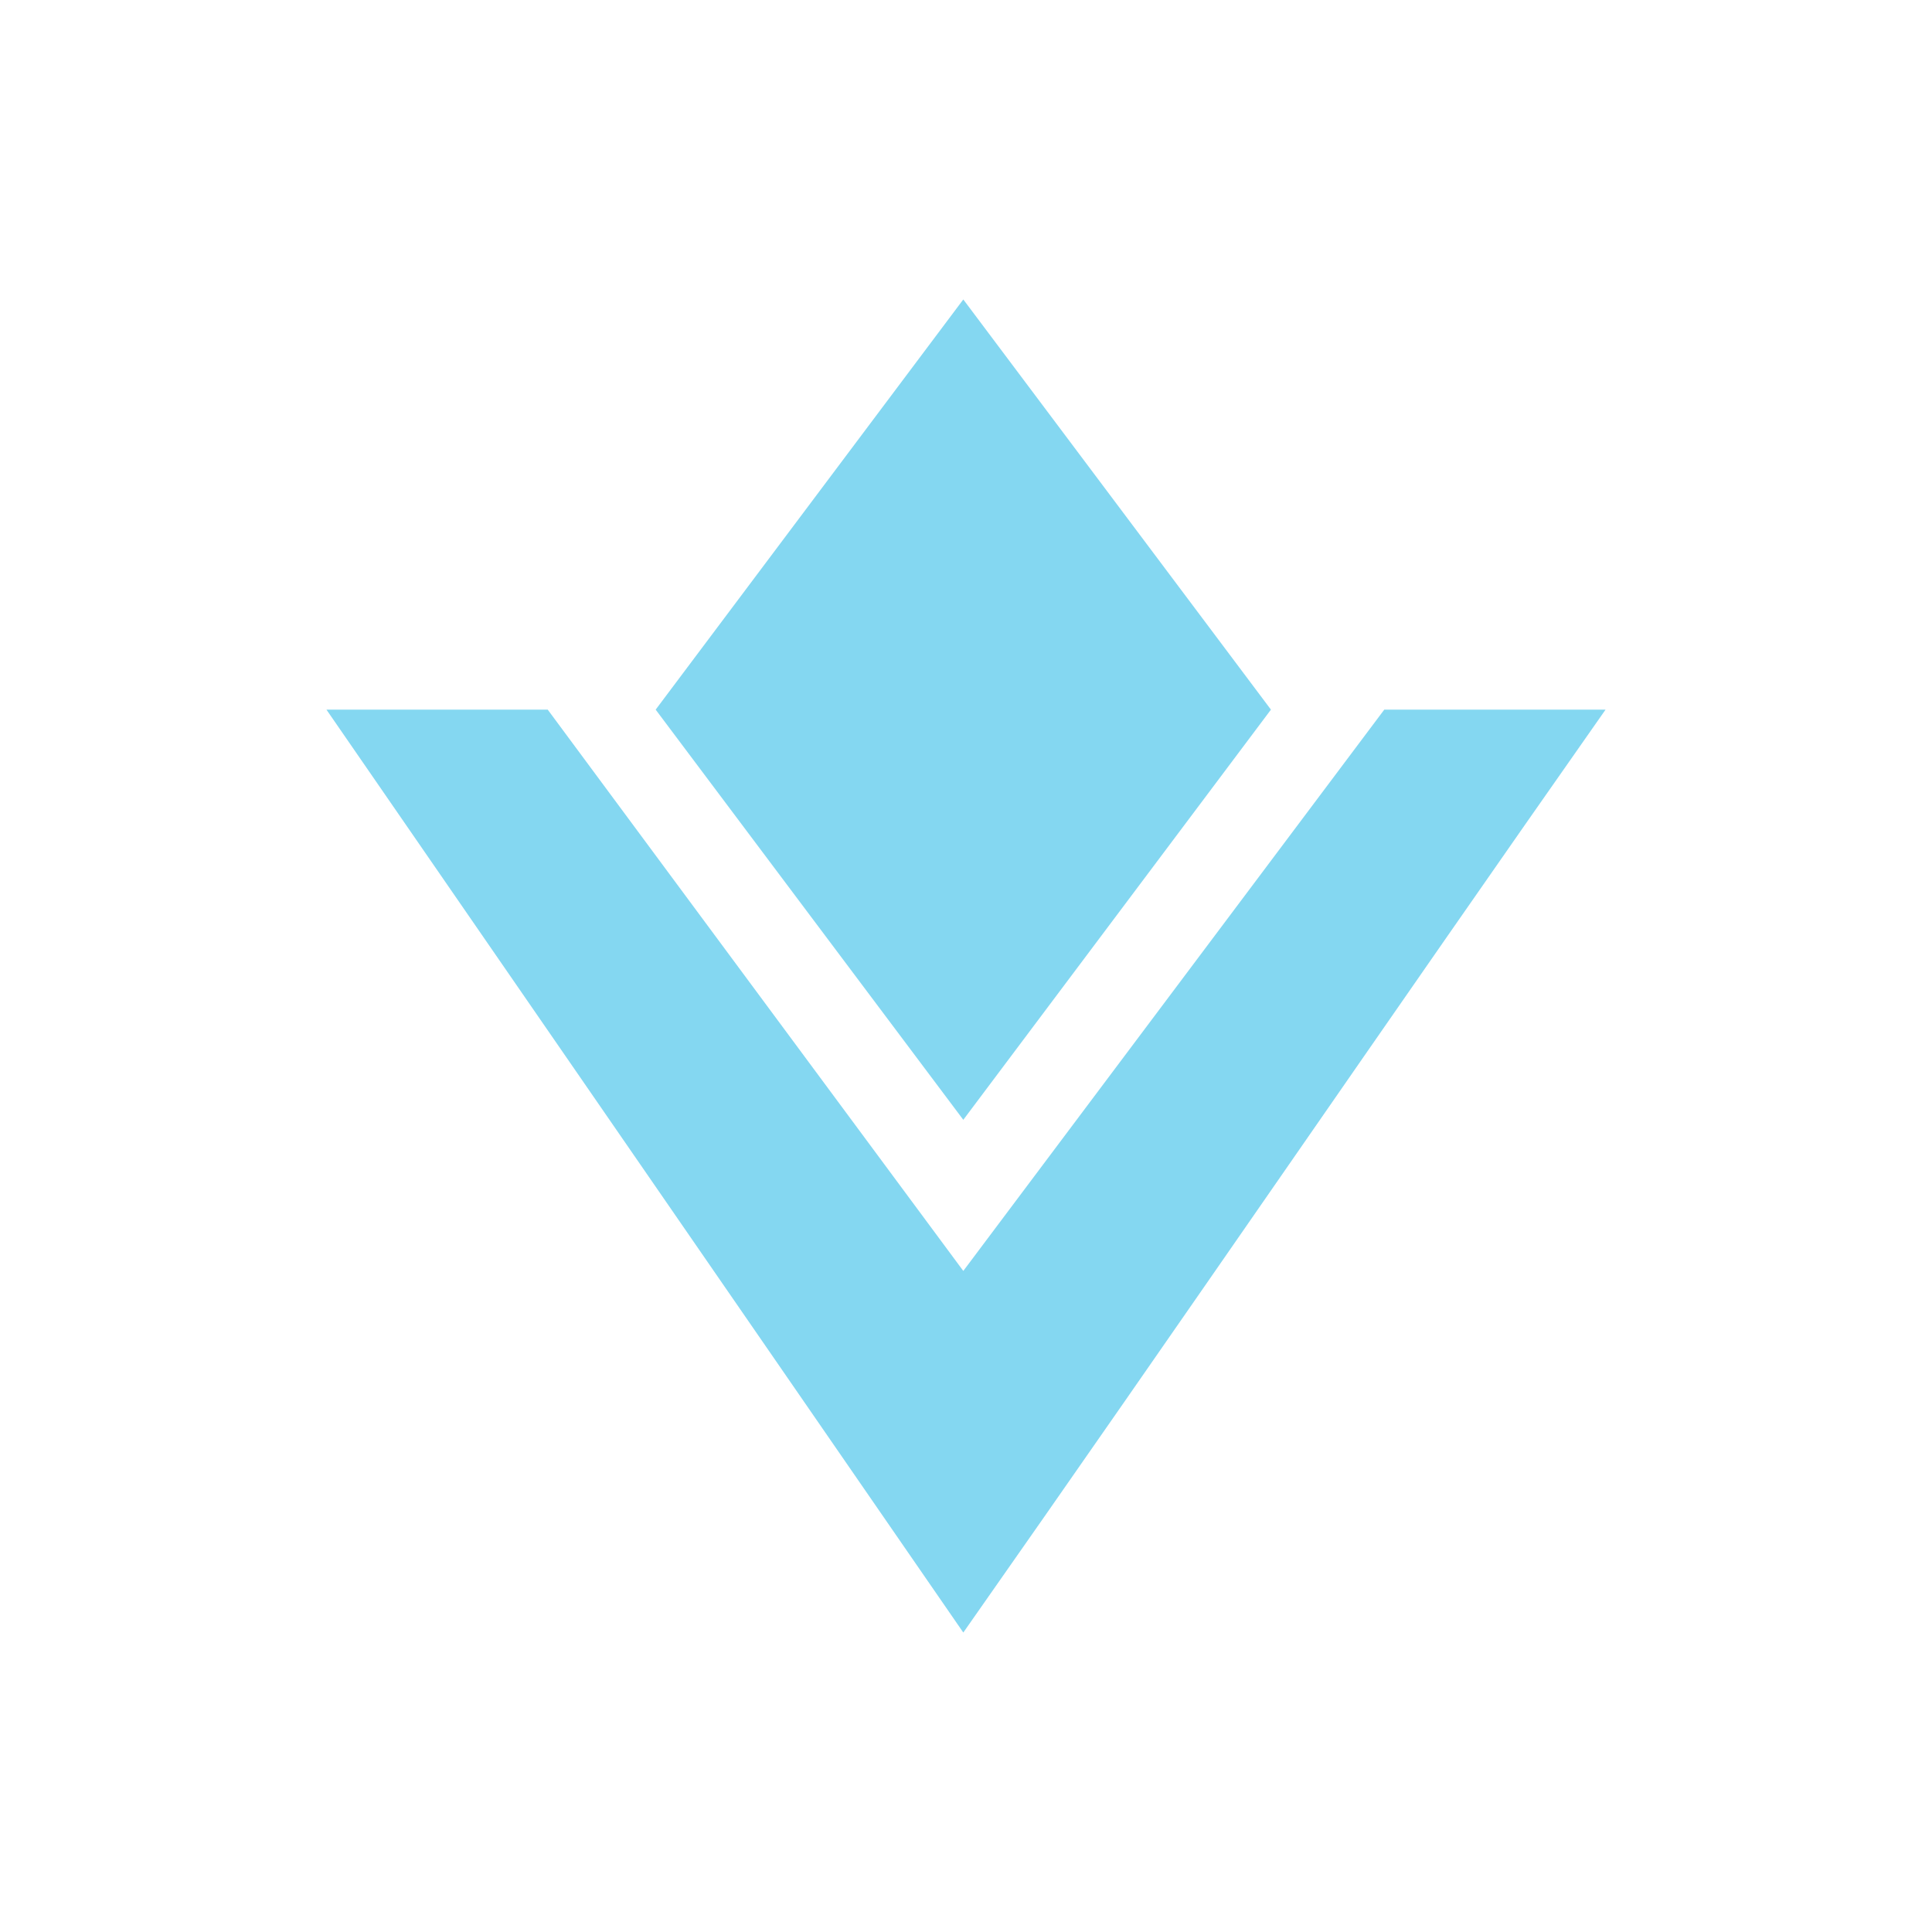 <svg xmlns="http://www.w3.org/2000/svg" xmlns:xlink="http://www.w3.org/1999/xlink" width="100" height="100" viewBox="0 0 100 100"><g><g transform="translate(50 50) scale(0.69 0.69) rotate(90) translate(-50 -50)" style="fill:#84d7f1"><svg fill="#84d7f1" xmlns="http://www.w3.org/2000/svg" xmlns:xlink="http://www.w3.org/1999/xlink" xml:space="preserve" version="1.1" style="shape-rendering:geometricPrecision;text-rendering:geometricPrecision;image-rendering:optimizeQuality;" viewBox="0 0 247 237" x="0px" y="0px" fill-rule="evenodd" clip-rule="evenodd"><defs><style type="text/css">
   
    .fil0 {fill:#84d7f1}
   
  </style></defs><g><path class="fil0" d="M247 119c-57,-40 -114,-79 -171,-119l0 41 0 0 104 78 -104 77 0 0 0 41 171 -118z"></path><polygon class="fil0" points="76,62 152,119 76,176 0,119 "></polygon></g></svg></g></g></svg>
